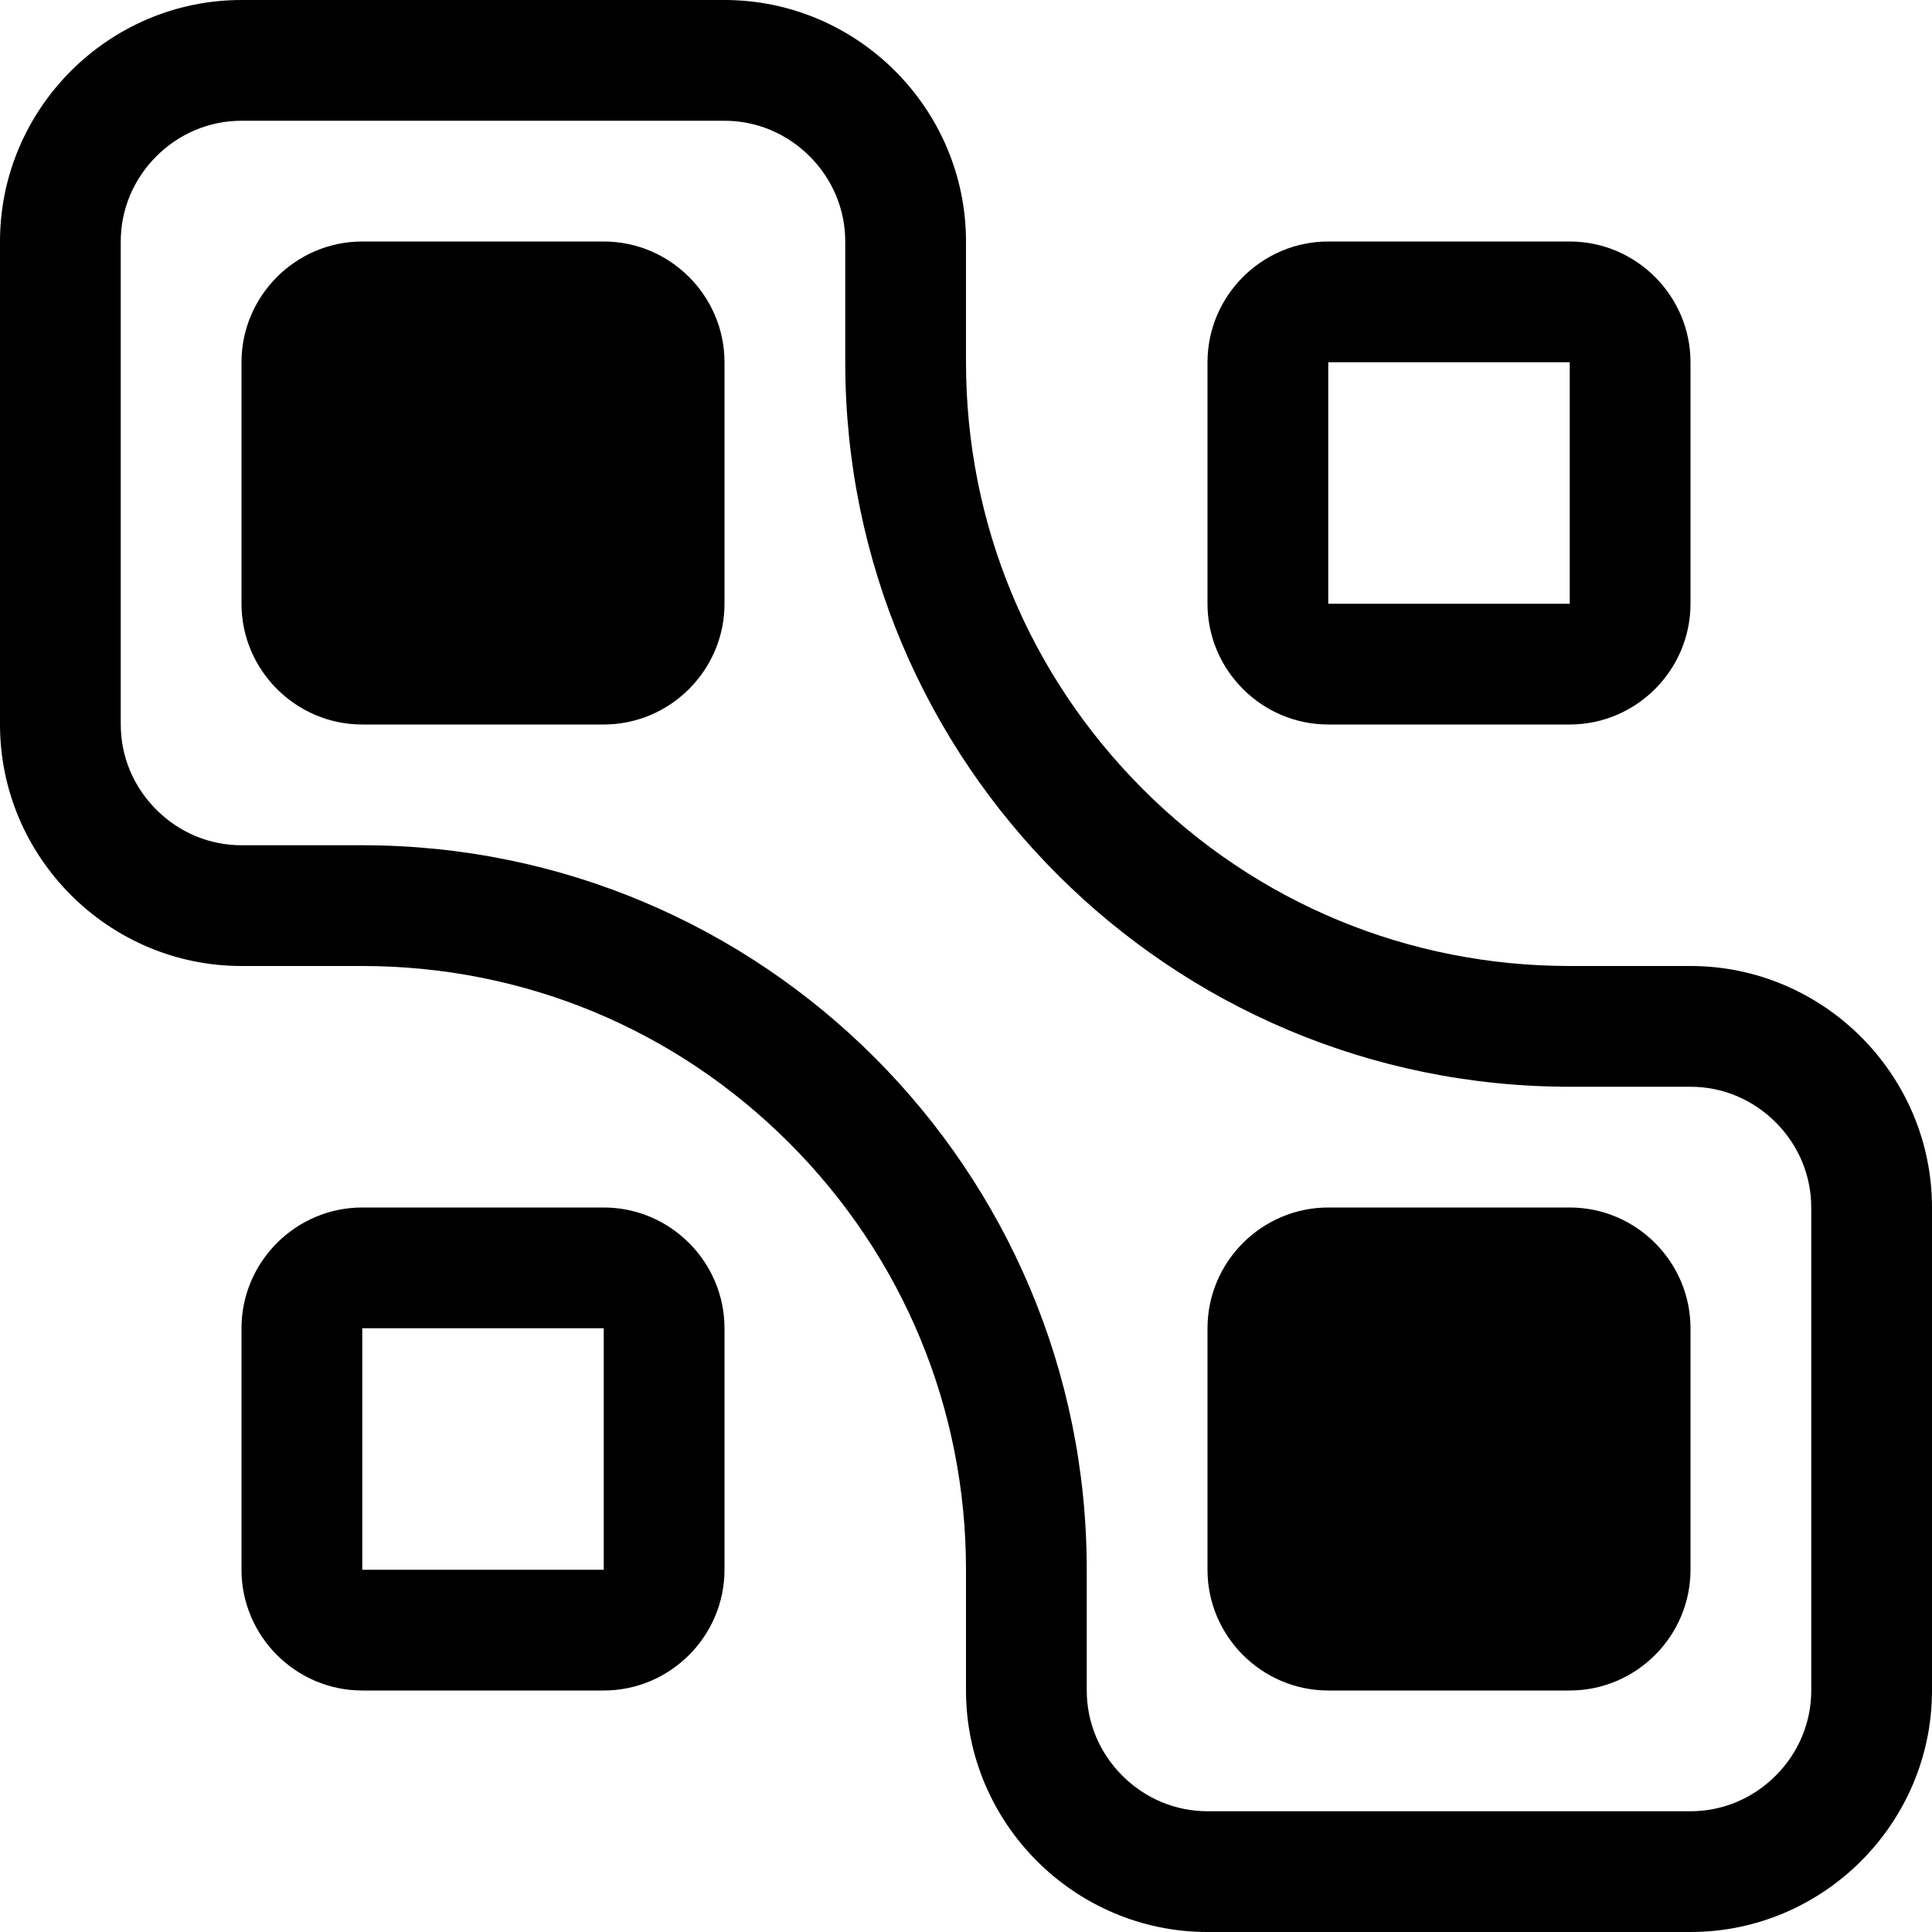 <!-- Generated by IcoMoon.io -->
<svg version="1.1" xmlns="http://www.w3.org/2000/svg" width="24" height="24" viewBox="0 0 24 24">
<path d="M7.5 3h-3c-0.825 0-1.5 0.675-1.5 1.5v3c0 0.825 0.675 1.5 1.5 1.5h3c0.825 0 1.5-0.675 1.5-1.5v-3c0-0.825-0.675-1.5-1.5-1.5z"></path>
<path d="M16.5 9h3c0.825 0 1.5-0.675 1.5-1.5v-3c0-0.825-0.675-1.5-1.5-1.5h-3c-0.825 0-1.5 0.675-1.5 1.5v3c0 0.825 0.675 1.5 1.5 1.5zM16.5 4.5h3v3h-3v-3z"></path>
<path d="M7.5 15h-3c-0.825 0-1.5 0.675-1.5 1.5v3c0 0.825 0.675 1.5 1.5 1.5h3c0.825 0 1.5-0.675 1.5-1.5v-3c0-0.825-0.675-1.5-1.5-1.5zM7.5 19.5h-3v-3h3v3z"></path>
<path d="M19.5 15h-3c-0.825 0-1.5 0.675-1.5 1.5v3c0 0.825 0.675 1.5 1.5 1.5h3c0.825 0 1.5-0.675 1.5-1.5v-3c0-0.825-0.675-1.5-1.5-1.5z"></path>
<path d="M21 12h-1.5c-2.003 0-3.887-0.78-5.303-2.197s-2.197-3.3-2.197-5.303v-1.5c0-1.65-1.35-3-3-3h-6c-1.65 0-3 1.35-3 3v6c0 1.65 1.35 3 3 3h1.5c2.003 0 3.887 0.78 5.303 2.197s2.197 3.3 2.197 5.303v1.5c0 1.65 1.35 3 3 3h6c1.65 0 3-1.35 3-3v-6c0-1.65-1.35-3-3-3zM22.5 21c0 0.397-0.157 0.773-0.442 1.058s-0.661 0.442-1.058 0.442h-6c-0.397 0-0.773-0.157-1.058-0.442s-0.442-0.661-0.442-1.058v-1.5c0-4.971-4.029-9-9-9h-1.5c-0.397 0-0.773-0.157-1.058-0.442s-0.442-0.661-0.442-1.058v-6c0-0.397 0.157-0.773 0.442-1.058s0.661-0.442 1.058-0.442h6c0.397 0 0.773 0.157 1.058 0.442s0.442 0.661 0.442 1.058v1.5c0 4.971 4.029 9 9 9h1.5c0.397 0 0.773 0.157 1.058 0.442s0.442 0.661 0.442 1.058v6z"></path>
</svg>
